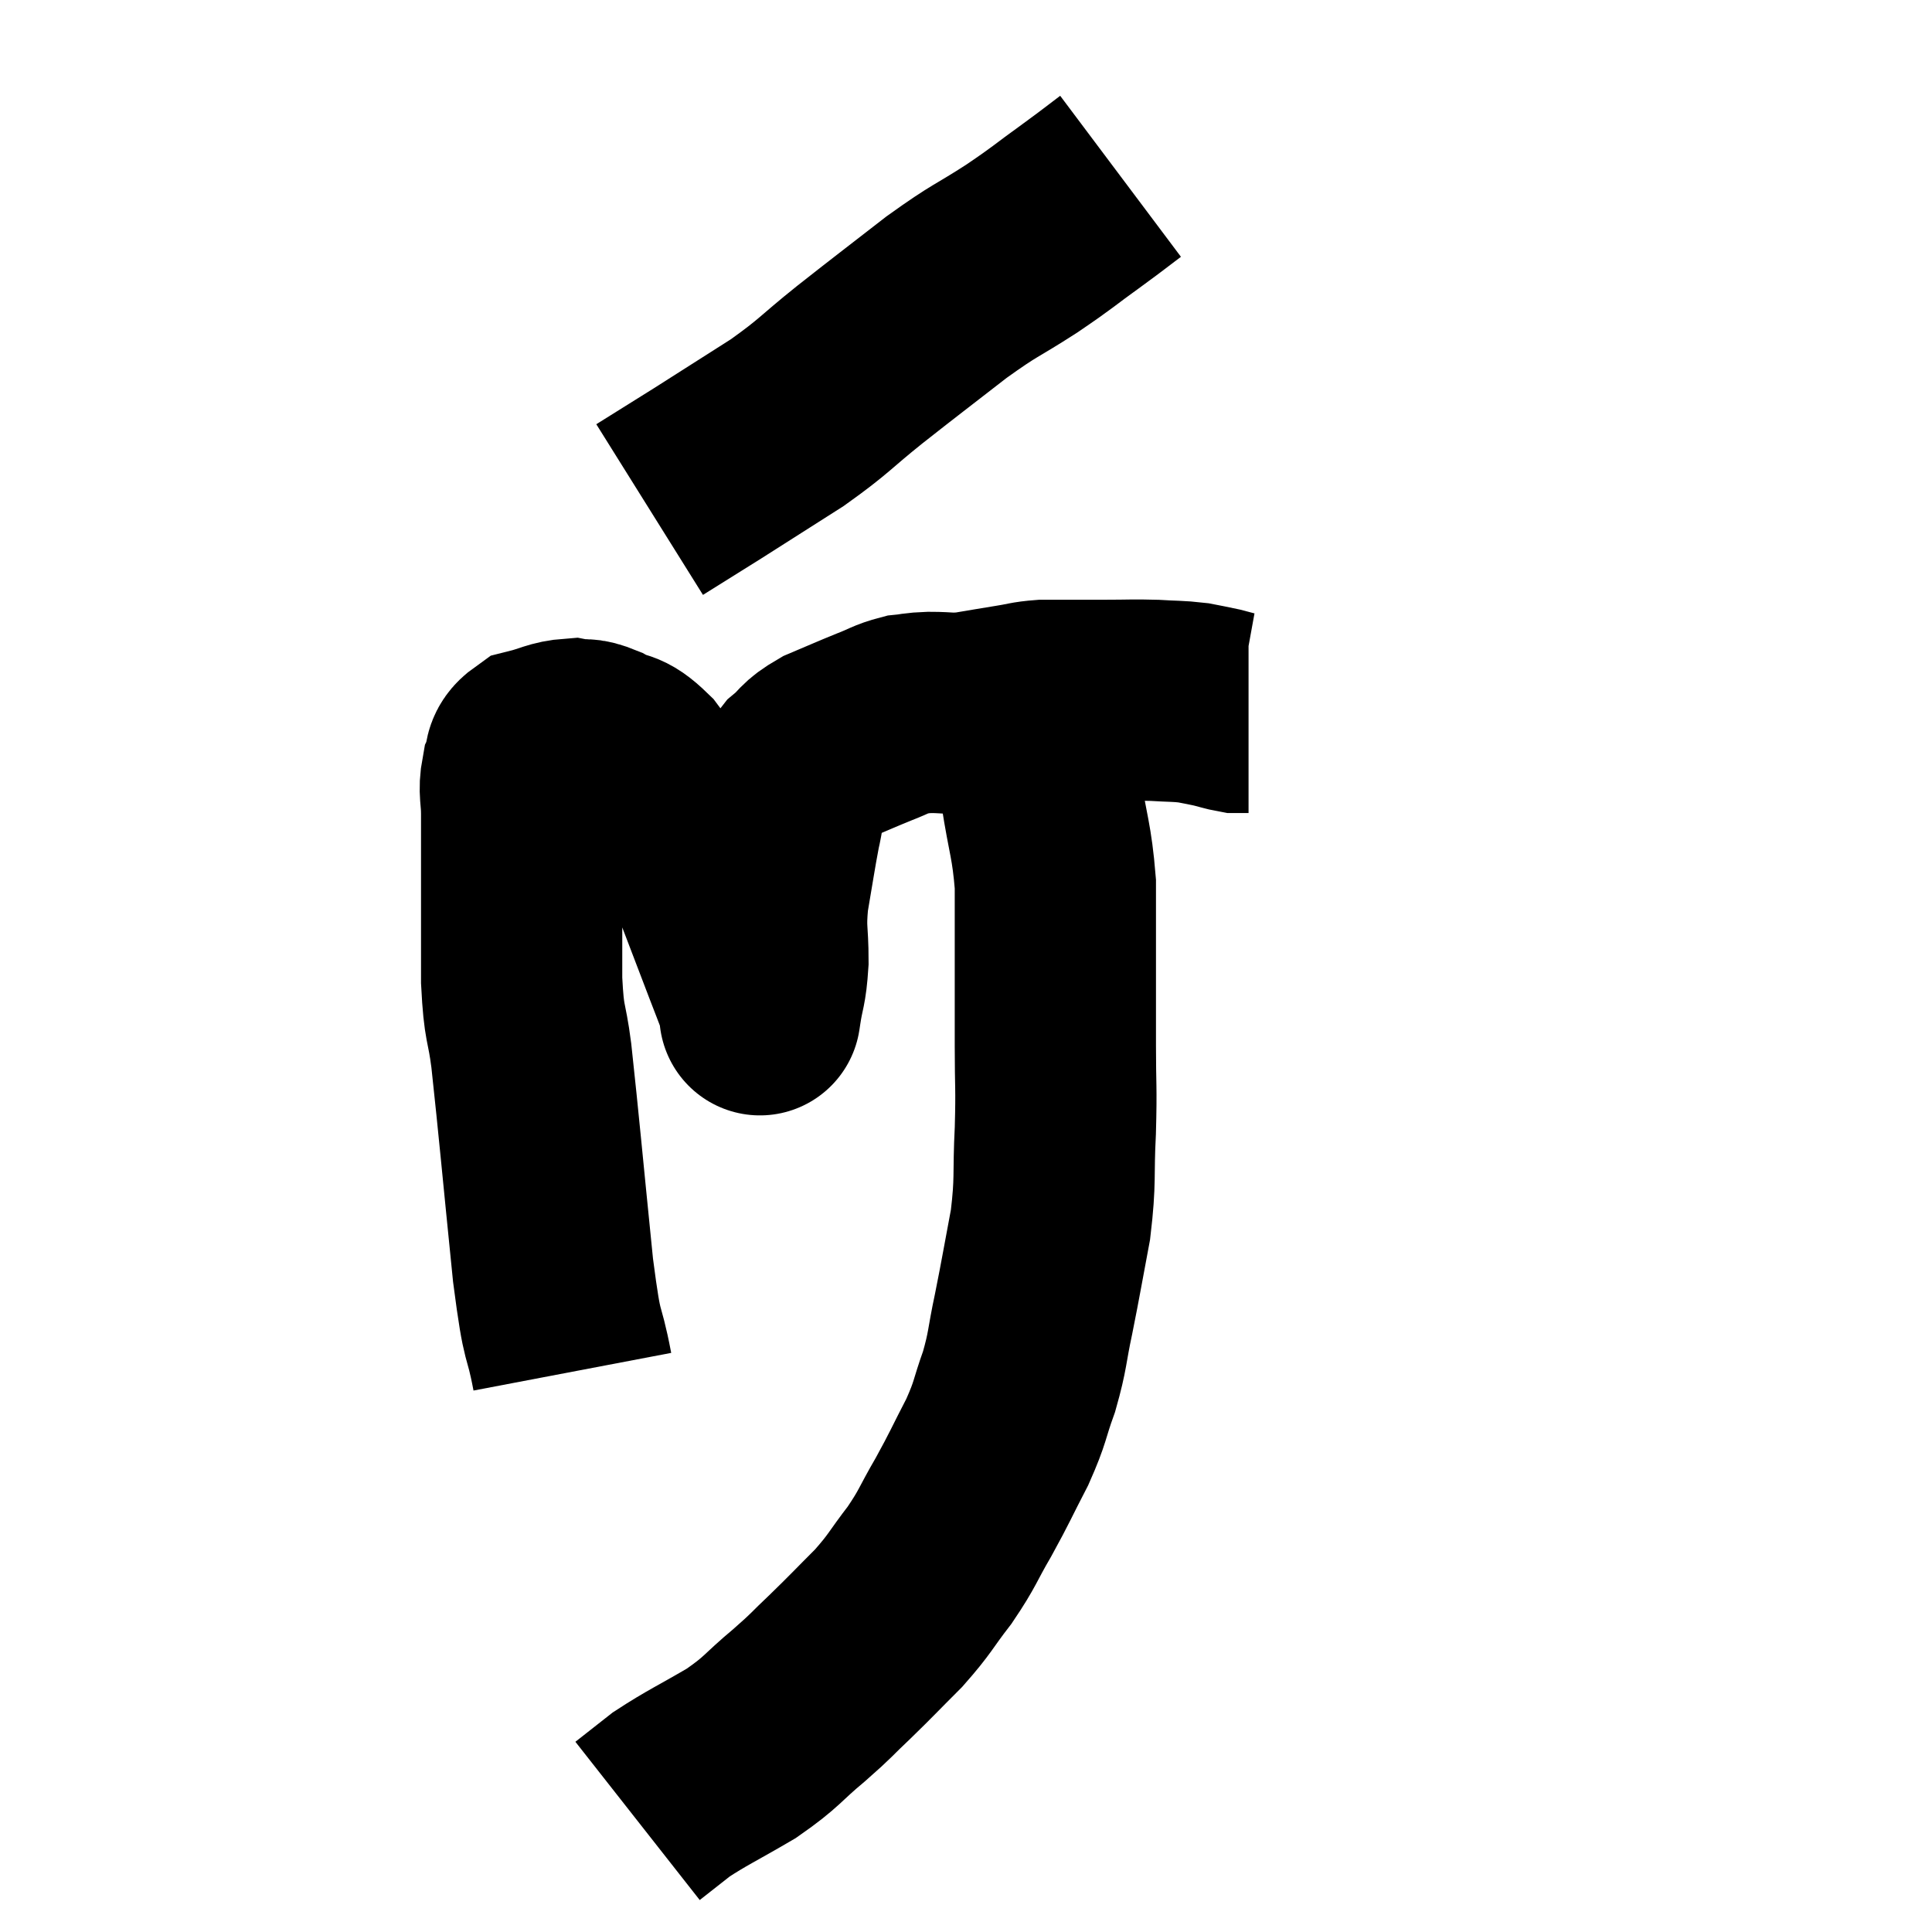 <svg width="48" height="48" viewBox="0 0 48 48" xmlns="http://www.w3.org/2000/svg"><path d="M 14.22 34.08 C 13.98 32.82, 13.995 33.525, 13.74 31.56 C 13.47 28.89, 13.395 28.02, 13.2 26.22 C 13.08 25.29, 13.02 25.53, 12.96 24.36 C 12.96 22.95, 12.96 22.575, 12.96 21.54 C 12.96 20.88, 12.96 20.79, 12.96 20.22 C 12.96 19.74, 12.885 19.665, 12.96 19.26 C 13.11 18.93, 12.945 18.825, 13.26 18.6 C 13.74 18.48, 13.815 18.39, 14.22 18.36 C 14.55 18.42, 14.475 18.315, 14.88 18.48 C 15.36 18.75, 15.345 18.54, 15.84 19.02 C 16.35 19.71, 16.395 19.68, 16.86 20.4 C 17.28 21.15, 17.295 21.015, 17.7 21.9 C 18.09 22.92, 18.21 23.235, 18.48 23.94 C 18.63 24.33, 18.69 24.48, 18.78 24.72 C 18.81 24.81, 18.81 24.81, 18.84 24.9 C 18.87 24.99, 18.885 25.035, 18.9 25.08 C 18.9 25.08, 18.855 25.38, 18.9 25.08 C 18.99 24.48, 19.035 24.57, 19.08 23.88 C 19.08 23.1, 19.005 23.145, 19.08 22.32 C 19.23 21.45, 19.26 21.21, 19.38 20.58 C 19.47 20.19, 19.44 20.16, 19.56 19.8 C 19.71 19.47, 19.605 19.455, 19.86 19.14 C 20.22 18.84, 20.115 18.81, 20.58 18.54 C 21.15 18.3, 21.24 18.255, 21.72 18.06 C 22.11 17.91, 22.155 17.85, 22.5 17.76 C 22.8 17.73, 22.71 17.715, 23.1 17.7 C 23.58 17.7, 23.55 17.745, 24.06 17.7 C 24.6 17.61, 24.675 17.595, 25.14 17.52 C 25.53 17.46, 25.53 17.43, 25.92 17.4 C 26.31 17.4, 26.31 17.4, 26.7 17.4 C 27.09 17.4, 26.985 17.4, 27.48 17.4 C 28.08 17.4, 28.14 17.385, 28.68 17.4 C 29.16 17.43, 29.25 17.415, 29.64 17.46 C 29.94 17.52, 29.97 17.52, 30.24 17.58 C 30.48 17.64, 30.555 17.67, 30.72 17.7 C 30.81 17.7, 30.825 17.7, 30.9 17.7 L 31.02 17.7" fill="none" stroke="black" stroke-width="5"></path><path d="M 27.84 4.38 C 27.36 4.74, 27.495 4.65, 26.88 5.1 C 26.13 5.64, 26.22 5.61, 25.38 6.18 C 24.45 6.78, 24.525 6.66, 23.52 7.38 C 22.44 8.22, 22.35 8.28, 21.36 9.06 C 20.46 9.78, 20.505 9.825, 19.56 10.5 C 18.57 11.13, 18.195 11.37, 17.58 11.76 C 17.34 11.91, 17.46 11.835, 17.1 12.06 L 16.14 12.66" fill="none" stroke="black" stroke-width="5"></path><path d="M 25.5 17.82 C 25.68 18.72, 25.68 18.585, 25.86 19.62 C 26.04 20.79, 26.13 20.865, 26.22 21.96 C 26.22 22.98, 26.22 22.995, 26.22 24 C 26.22 24.99, 26.22 24.96, 26.22 25.98 C 26.22 27.03, 26.25 26.97, 26.22 28.08 C 26.16 29.25, 26.235 29.28, 26.1 30.42 C 25.89 31.53, 25.875 31.665, 25.68 32.64 C 25.5 33.48, 25.545 33.525, 25.32 34.32 C 25.05 35.07, 25.125 35.04, 24.78 35.82 C 24.36 36.63, 24.36 36.675, 23.94 37.44 C 23.52 38.16, 23.565 38.19, 23.1 38.88 C 22.59 39.54, 22.635 39.57, 22.08 40.2 C 21.48 40.8, 21.435 40.86, 20.88 41.4 C 20.37 41.88, 20.475 41.82, 19.86 42.36 C 19.14 42.96, 19.215 43.005, 18.42 43.56 C 17.55 44.07, 17.325 44.16, 16.68 44.58 C 16.26 44.91, 16.05 45.075, 15.84 45.24 C 15.84 45.24, 15.84 45.24, 15.84 45.24 L 15.84 45.24" fill="none" stroke="black" stroke-width="5"></path></svg>